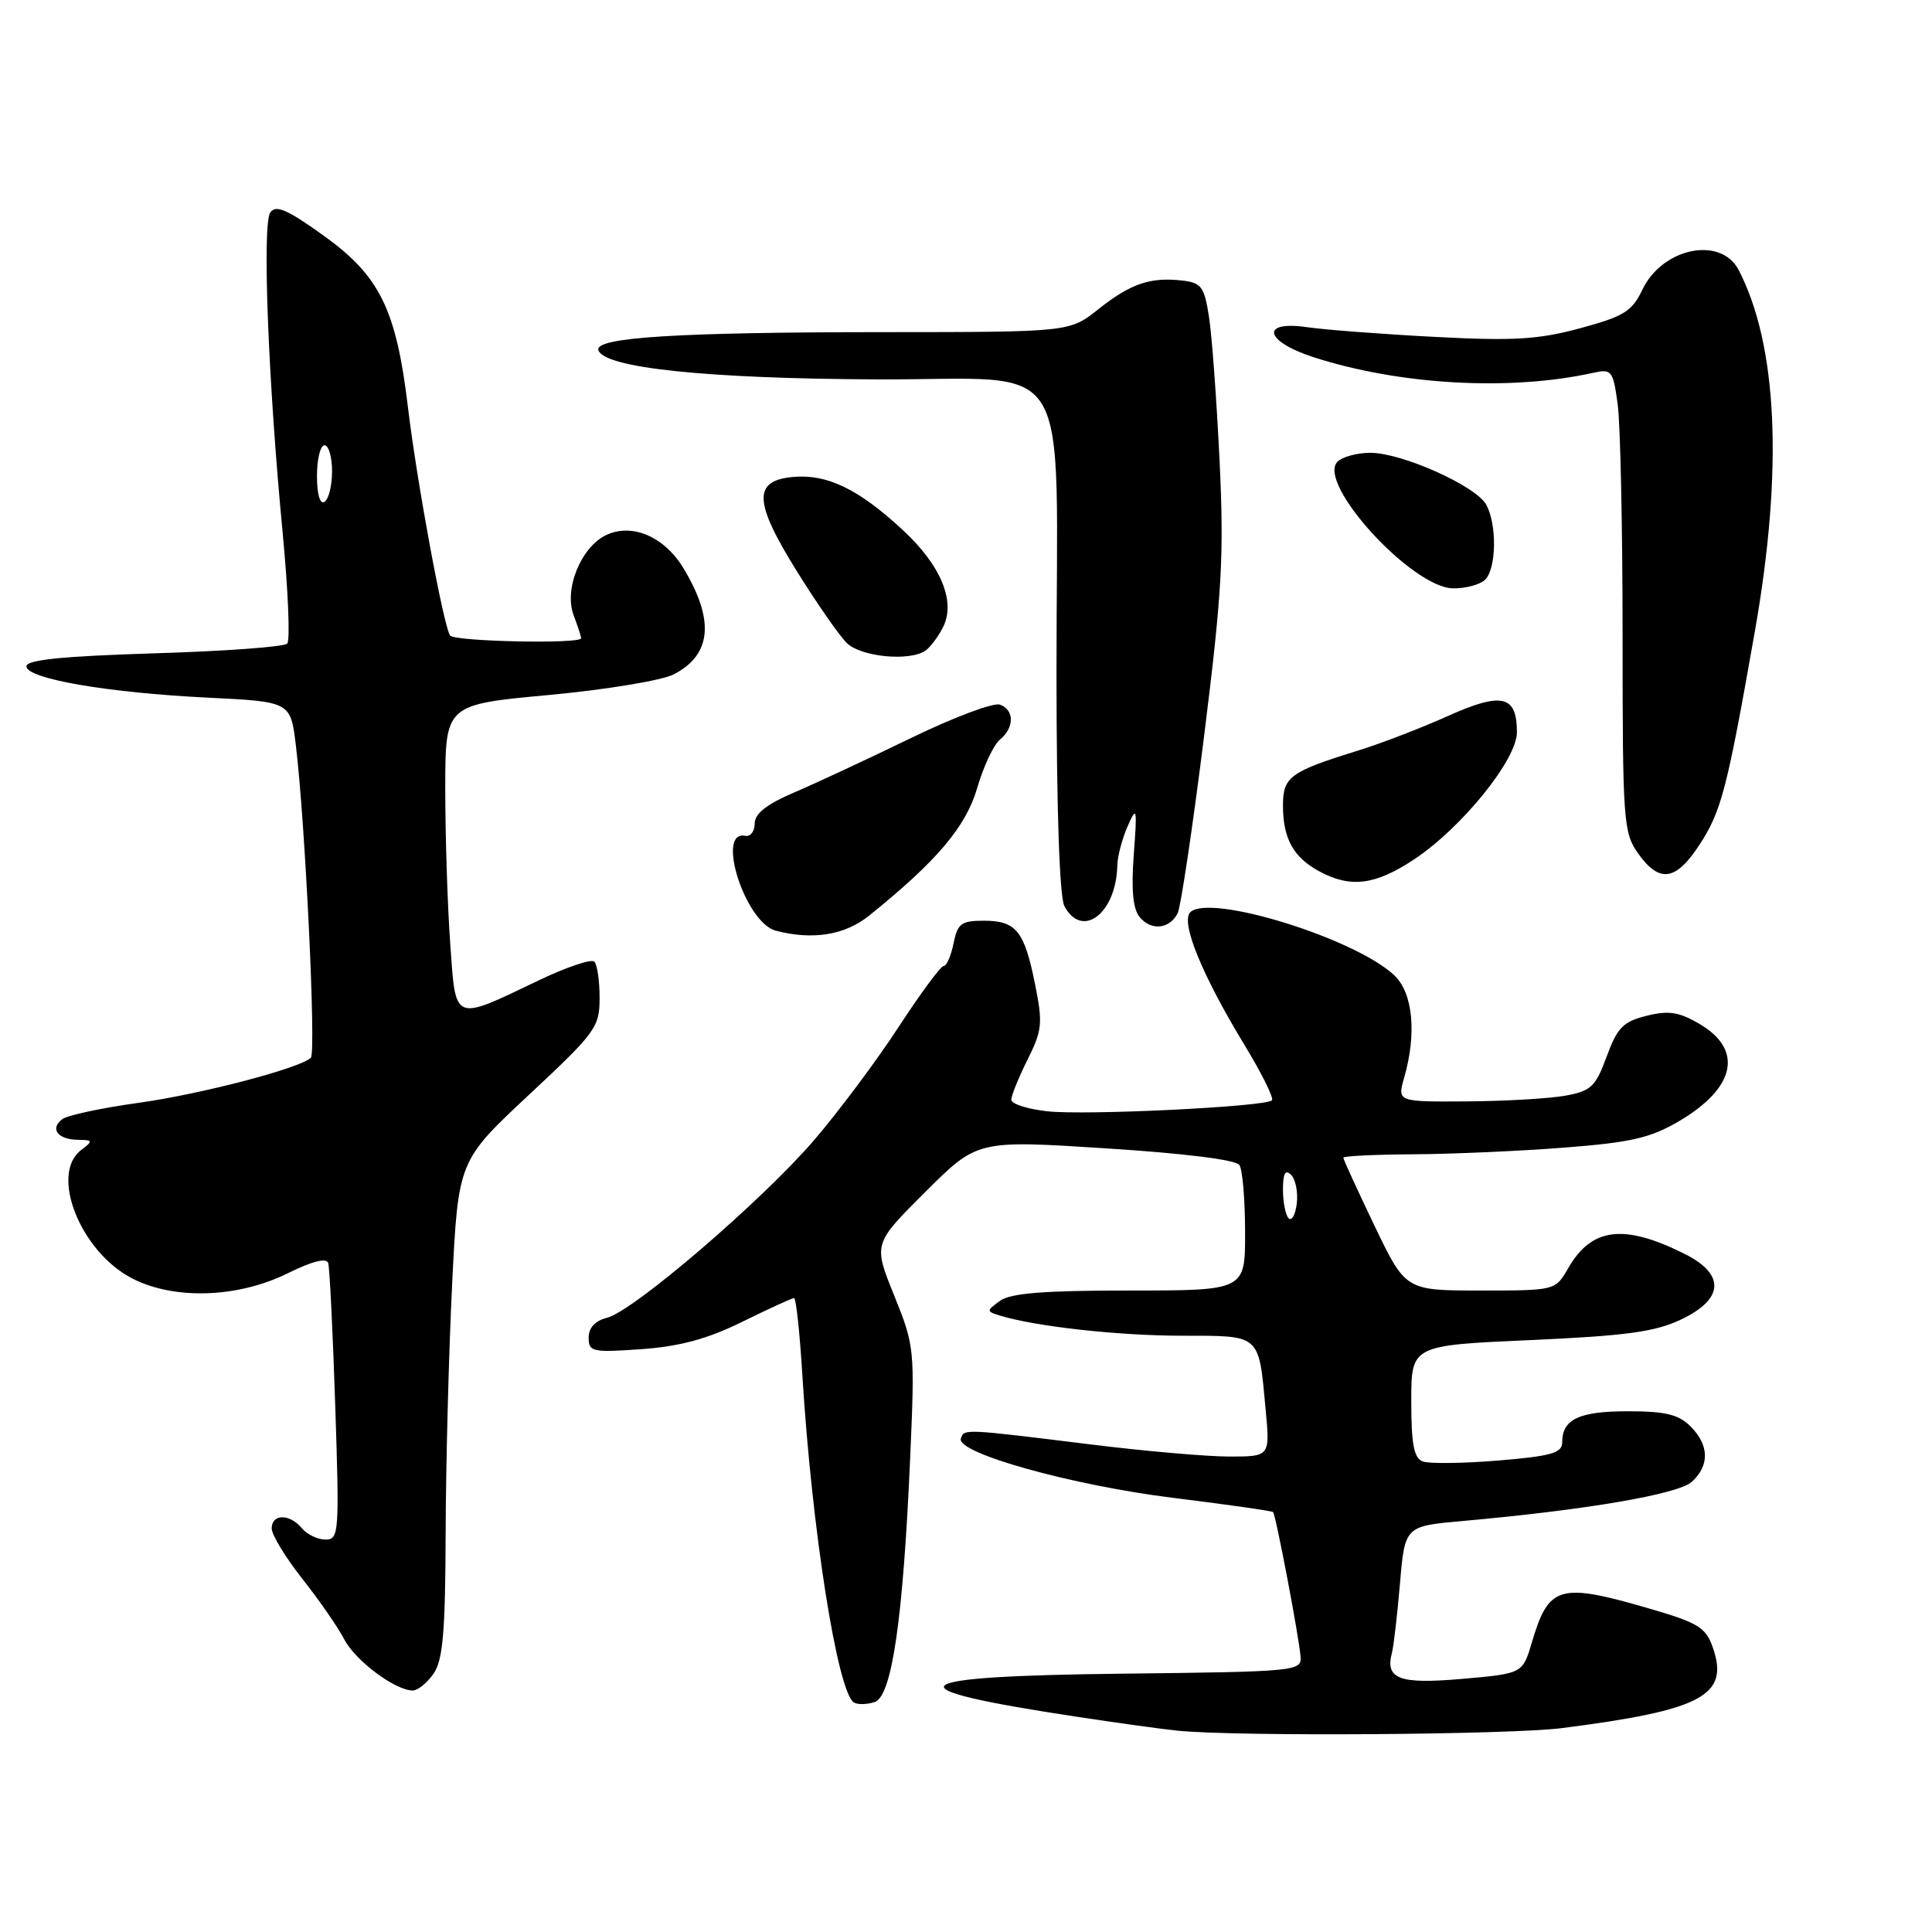 <?xml version="1.0" encoding="UTF-8" standalone="no"?>
<!DOCTYPE svg PUBLIC "-//W3C//DTD SVG 1.1//EN" "http://www.w3.org/Graphics/SVG/1.1/DTD/svg11.dtd" >
<svg xmlns="http://www.w3.org/2000/svg" xmlns:xlink="http://www.w3.org/1999/xlink" version="1.1" viewBox="0 0 256 256">
 <g >
 <path fill="currentColor"
d=" M 207.00 228.98 C 225.56 226.60 229.17 224.66 226.96 218.31 C 226.03 215.64 225.03 215.03 218.54 213.14 C 206.60 209.67 205.22 210.07 202.98 217.63 C 201.75 221.76 201.75 221.76 193.74 222.46 C 185.40 223.19 183.52 222.49 184.44 219.00 C 184.66 218.18 185.14 214.06 185.50 209.86 C 186.15 202.22 186.15 202.22 193.82 201.54 C 210.15 200.08 222.35 198.00 224.17 196.35 C 226.55 194.19 226.49 191.49 224.00 189.00 C 222.42 187.42 220.67 187.00 215.70 187.00 C 209.23 187.00 207.00 188.06 207.00 191.11 C 207.00 192.53 205.58 192.94 198.52 193.53 C 193.86 193.91 189.36 193.97 188.52 193.65 C 187.35 193.20 187.00 191.37 187.00 185.67 C 187.00 178.27 187.00 178.27 202.75 177.57 C 215.48 177.00 219.32 176.48 222.75 174.84 C 228.44 172.14 228.63 168.86 223.25 166.16 C 215.18 162.12 210.89 162.64 207.79 168.05 C 206.09 171.00 206.09 171.00 196.17 171.00 C 186.25 171.00 186.25 171.00 182.12 162.40 C 179.86 157.68 178.00 153.63 178.00 153.40 C 178.00 153.18 182.16 152.98 187.25 152.95 C 192.34 152.92 201.32 152.53 207.20 152.07 C 216.06 151.39 218.68 150.79 222.43 148.59 C 230.00 144.16 231.06 139.09 225.15 135.65 C 222.46 134.08 221.08 133.87 218.17 134.60 C 215.08 135.37 214.30 136.16 212.89 140.00 C 211.41 144.02 210.82 144.57 207.37 145.19 C 205.24 145.57 199.37 145.91 194.32 145.94 C 185.14 146.00 185.14 146.00 186.07 142.76 C 187.74 136.92 187.22 131.56 184.75 129.23 C 179.51 124.31 160.24 118.36 157.72 120.88 C 156.41 122.19 159.25 129.15 164.87 138.41 C 167.17 142.19 168.82 145.51 168.54 145.80 C 167.68 146.65 143.82 147.82 138.75 147.25 C 136.14 146.96 134.00 146.27 134.00 145.72 C 134.00 145.17 134.97 142.78 136.15 140.42 C 138.10 136.52 138.19 135.58 137.15 130.41 C 135.73 123.34 134.65 122.00 130.35 122.00 C 127.37 122.00 126.88 122.37 126.35 125.00 C 126.02 126.65 125.43 128.00 125.04 128.00 C 124.65 128.00 121.96 131.65 119.05 136.11 C 116.15 140.56 111.11 147.30 107.86 151.09 C 100.90 159.17 83.93 173.73 80.44 174.61 C 78.86 175.00 78.00 175.93 78.00 177.24 C 78.00 179.13 78.47 179.23 85.01 178.77 C 90.12 178.40 93.74 177.42 98.38 175.13 C 101.88 173.41 104.96 172.00 105.22 172.00 C 105.48 172.00 105.98 176.62 106.32 182.27 C 107.57 202.63 110.97 224.25 113.15 225.59 C 113.63 225.89 114.86 225.86 115.88 225.54 C 118.18 224.81 119.67 214.61 120.61 193.00 C 121.23 178.77 121.19 178.37 118.48 171.65 C 115.71 164.81 115.71 164.81 122.61 157.94 C 129.50 151.07 129.50 151.07 146.50 152.16 C 156.89 152.82 163.79 153.68 164.23 154.37 C 164.64 154.99 164.98 158.99 164.98 163.25 C 165.00 171.00 165.00 171.00 149.69 171.00 C 138.29 171.00 133.90 171.35 132.50 172.37 C 130.67 173.71 130.67 173.76 132.56 174.34 C 137.31 175.78 148.24 176.99 156.64 176.99 C 167.12 177.00 166.77 176.69 167.70 186.74 C 168.29 193.00 168.29 193.00 162.89 193.00 C 159.92 193.00 151.64 192.28 144.49 191.39 C 127.65 189.31 127.77 189.31 127.32 190.61 C 126.65 192.52 142.03 196.82 155.50 198.48 C 162.60 199.36 168.53 200.20 168.69 200.36 C 169.05 200.72 172.10 216.75 172.33 219.50 C 172.50 221.44 171.81 221.51 148.75 221.77 C 119.23 222.10 117.51 223.67 142.50 227.45 C 148.00 228.29 154.07 229.13 156.00 229.32 C 163.82 230.12 200.00 229.87 207.00 228.98 Z  M 57.44 221.78 C 58.69 219.99 59.01 216.31 59.05 203.03 C 59.08 193.94 59.47 179.15 59.91 170.16 C 60.72 153.82 60.72 153.82 70.09 145.07 C 78.97 136.78 79.45 136.11 79.45 132.22 C 79.45 129.97 79.14 127.81 78.75 127.42 C 78.37 127.04 75.11 128.13 71.52 129.84 C 59.90 135.39 60.41 135.60 59.65 124.92 C 59.29 119.84 59.00 110.67 59.00 104.53 C 59.00 93.36 59.00 93.36 72.73 92.09 C 80.29 91.39 87.72 90.16 89.27 89.36 C 94.30 86.76 94.72 82.18 90.56 75.29 C 88.05 71.14 83.83 69.30 80.40 70.86 C 77.02 72.40 74.69 78.05 76.01 81.52 C 76.55 82.95 77.00 84.33 77.00 84.57 C 77.00 85.36 60.13 85.01 59.63 84.20 C 58.73 82.76 55.21 63.66 54.06 54.00 C 52.50 40.96 50.32 36.54 42.80 31.16 C 38.03 27.74 36.54 27.10 35.81 28.16 C 34.73 29.73 35.53 50.57 37.46 70.65 C 38.18 78.27 38.46 84.85 38.06 85.28 C 37.67 85.71 29.73 86.29 20.42 86.57 C 8.25 86.95 3.50 87.43 3.50 88.29 C 3.50 89.93 14.22 91.79 27.50 92.44 C 38.50 92.98 38.50 92.98 39.20 98.74 C 40.44 108.89 41.91 139.48 41.19 140.16 C 39.70 141.57 26.52 145.01 18.23 146.15 C 13.43 146.82 8.94 147.78 8.26 148.29 C 6.57 149.56 7.64 150.99 10.31 151.03 C 12.34 151.06 12.37 151.16 10.75 152.39 C 6.56 155.57 10.65 165.85 17.50 169.39 C 23.08 172.27 31.51 171.99 38.14 168.71 C 41.40 167.10 43.27 166.63 43.49 167.37 C 43.68 167.99 44.10 176.49 44.42 186.25 C 44.98 203.17 44.92 204.00 43.13 204.00 C 42.09 204.00 40.68 203.32 40.00 202.50 C 38.38 200.55 36.00 200.57 36.00 202.53 C 36.00 203.37 37.83 206.37 40.06 209.20 C 42.29 212.02 44.79 215.63 45.61 217.21 C 47.07 220.04 52.36 223.99 54.69 224.00 C 55.35 224.00 56.59 223.00 57.44 221.78 Z  M 115.17 121.32 C 124.12 114.12 127.98 109.56 129.48 104.43 C 130.30 101.59 131.66 98.70 132.49 98.01 C 134.42 96.41 134.43 94.10 132.51 93.37 C 131.69 93.05 126.40 95.03 120.76 97.77 C 115.12 100.51 108.14 103.76 105.25 105.00 C 101.58 106.57 100.00 107.81 100.00 109.12 C 100.00 110.16 99.44 110.89 98.75 110.75 C 94.80 109.96 98.75 122.26 102.79 123.32 C 107.67 124.60 111.96 123.91 115.17 121.32 Z  M 156.05 121.00 C 156.46 120.17 158.04 109.61 159.55 97.52 C 161.93 78.47 162.20 73.62 161.60 61.02 C 161.21 53.04 160.59 44.48 160.20 42.00 C 159.58 37.99 159.19 37.46 156.63 37.17 C 152.42 36.69 149.79 37.59 145.53 40.98 C 141.72 44.00 141.72 44.00 117.11 44.01 C 89.69 44.02 78.74 44.71 79.29 46.40 C 80.06 48.75 93.57 50.17 116.13 50.27 C 142.78 50.39 139.98 45.80 139.99 89.32 C 140.00 107.25 140.39 118.86 141.04 120.07 C 143.40 124.49 147.91 121.02 148.05 114.68 C 148.07 113.48 148.69 111.15 149.41 109.50 C 150.63 106.73 150.70 107.02 150.23 113.23 C 149.88 117.92 150.12 120.44 151.02 121.53 C 152.55 123.37 154.98 123.11 156.05 121.00 Z  M 187.38 113.87 C 193.68 109.70 201.00 100.65 201.00 97.03 C 201.00 92.13 199.03 91.66 191.89 94.86 C 188.38 96.44 183.03 98.50 180.00 99.44 C 170.92 102.25 170.00 102.93 170.00 106.73 C 170.00 111.10 171.37 113.59 174.78 115.44 C 178.94 117.70 182.21 117.30 187.38 113.87 Z  M 225.22 111.89 C 228.11 107.43 228.85 104.57 232.55 83.53 C 236.29 62.23 235.54 45.75 230.39 35.79 C 228.03 31.23 220.26 32.82 217.61 38.41 C 216.26 41.25 215.17 41.93 209.39 43.49 C 203.85 44.99 200.60 45.19 190.11 44.64 C 183.18 44.28 175.59 43.70 173.25 43.36 C 166.94 42.43 167.51 45.21 174.05 47.33 C 185.48 51.02 200.11 51.84 211.10 49.40 C 213.56 48.86 213.74 49.09 214.35 53.55 C 214.71 56.15 215.00 69.96 215.00 84.24 C 215.00 108.87 215.11 110.34 217.07 113.10 C 219.89 117.06 222.07 116.74 225.22 111.89 Z  M 122.60 86.23 C 123.21 85.83 124.25 84.47 124.91 83.20 C 126.71 79.78 124.72 74.92 119.56 70.17 C 113.77 64.82 109.65 62.82 105.19 63.19 C 99.73 63.65 99.83 66.45 105.61 75.73 C 108.23 79.94 111.19 84.19 112.19 85.19 C 114.03 87.03 120.45 87.67 122.60 86.23 Z  M 196.80 76.80 C 198.28 75.32 198.37 69.55 196.95 66.90 C 195.62 64.41 185.78 60.00 181.58 60.00 C 179.83 60.00 177.87 60.53 177.23 61.17 C 174.40 64.00 187.08 77.89 192.55 77.96 C 194.23 77.98 196.14 77.46 196.80 76.80 Z  M 170.75 161.43 C 170.34 161.01 170.00 159.30 170.00 157.63 C 170.00 155.46 170.31 154.91 171.08 155.68 C 171.67 156.27 172.01 157.98 171.83 159.47 C 171.65 160.97 171.16 161.85 170.75 161.43 Z  M 42.00 63.06 C 42.00 60.83 42.45 59.00 43.00 59.00 C 43.55 59.00 44.00 60.55 44.00 62.44 C 44.00 64.33 43.55 66.16 43.00 66.50 C 42.40 66.87 42.00 65.51 42.00 63.06 Z "/>
</g>
</svg>